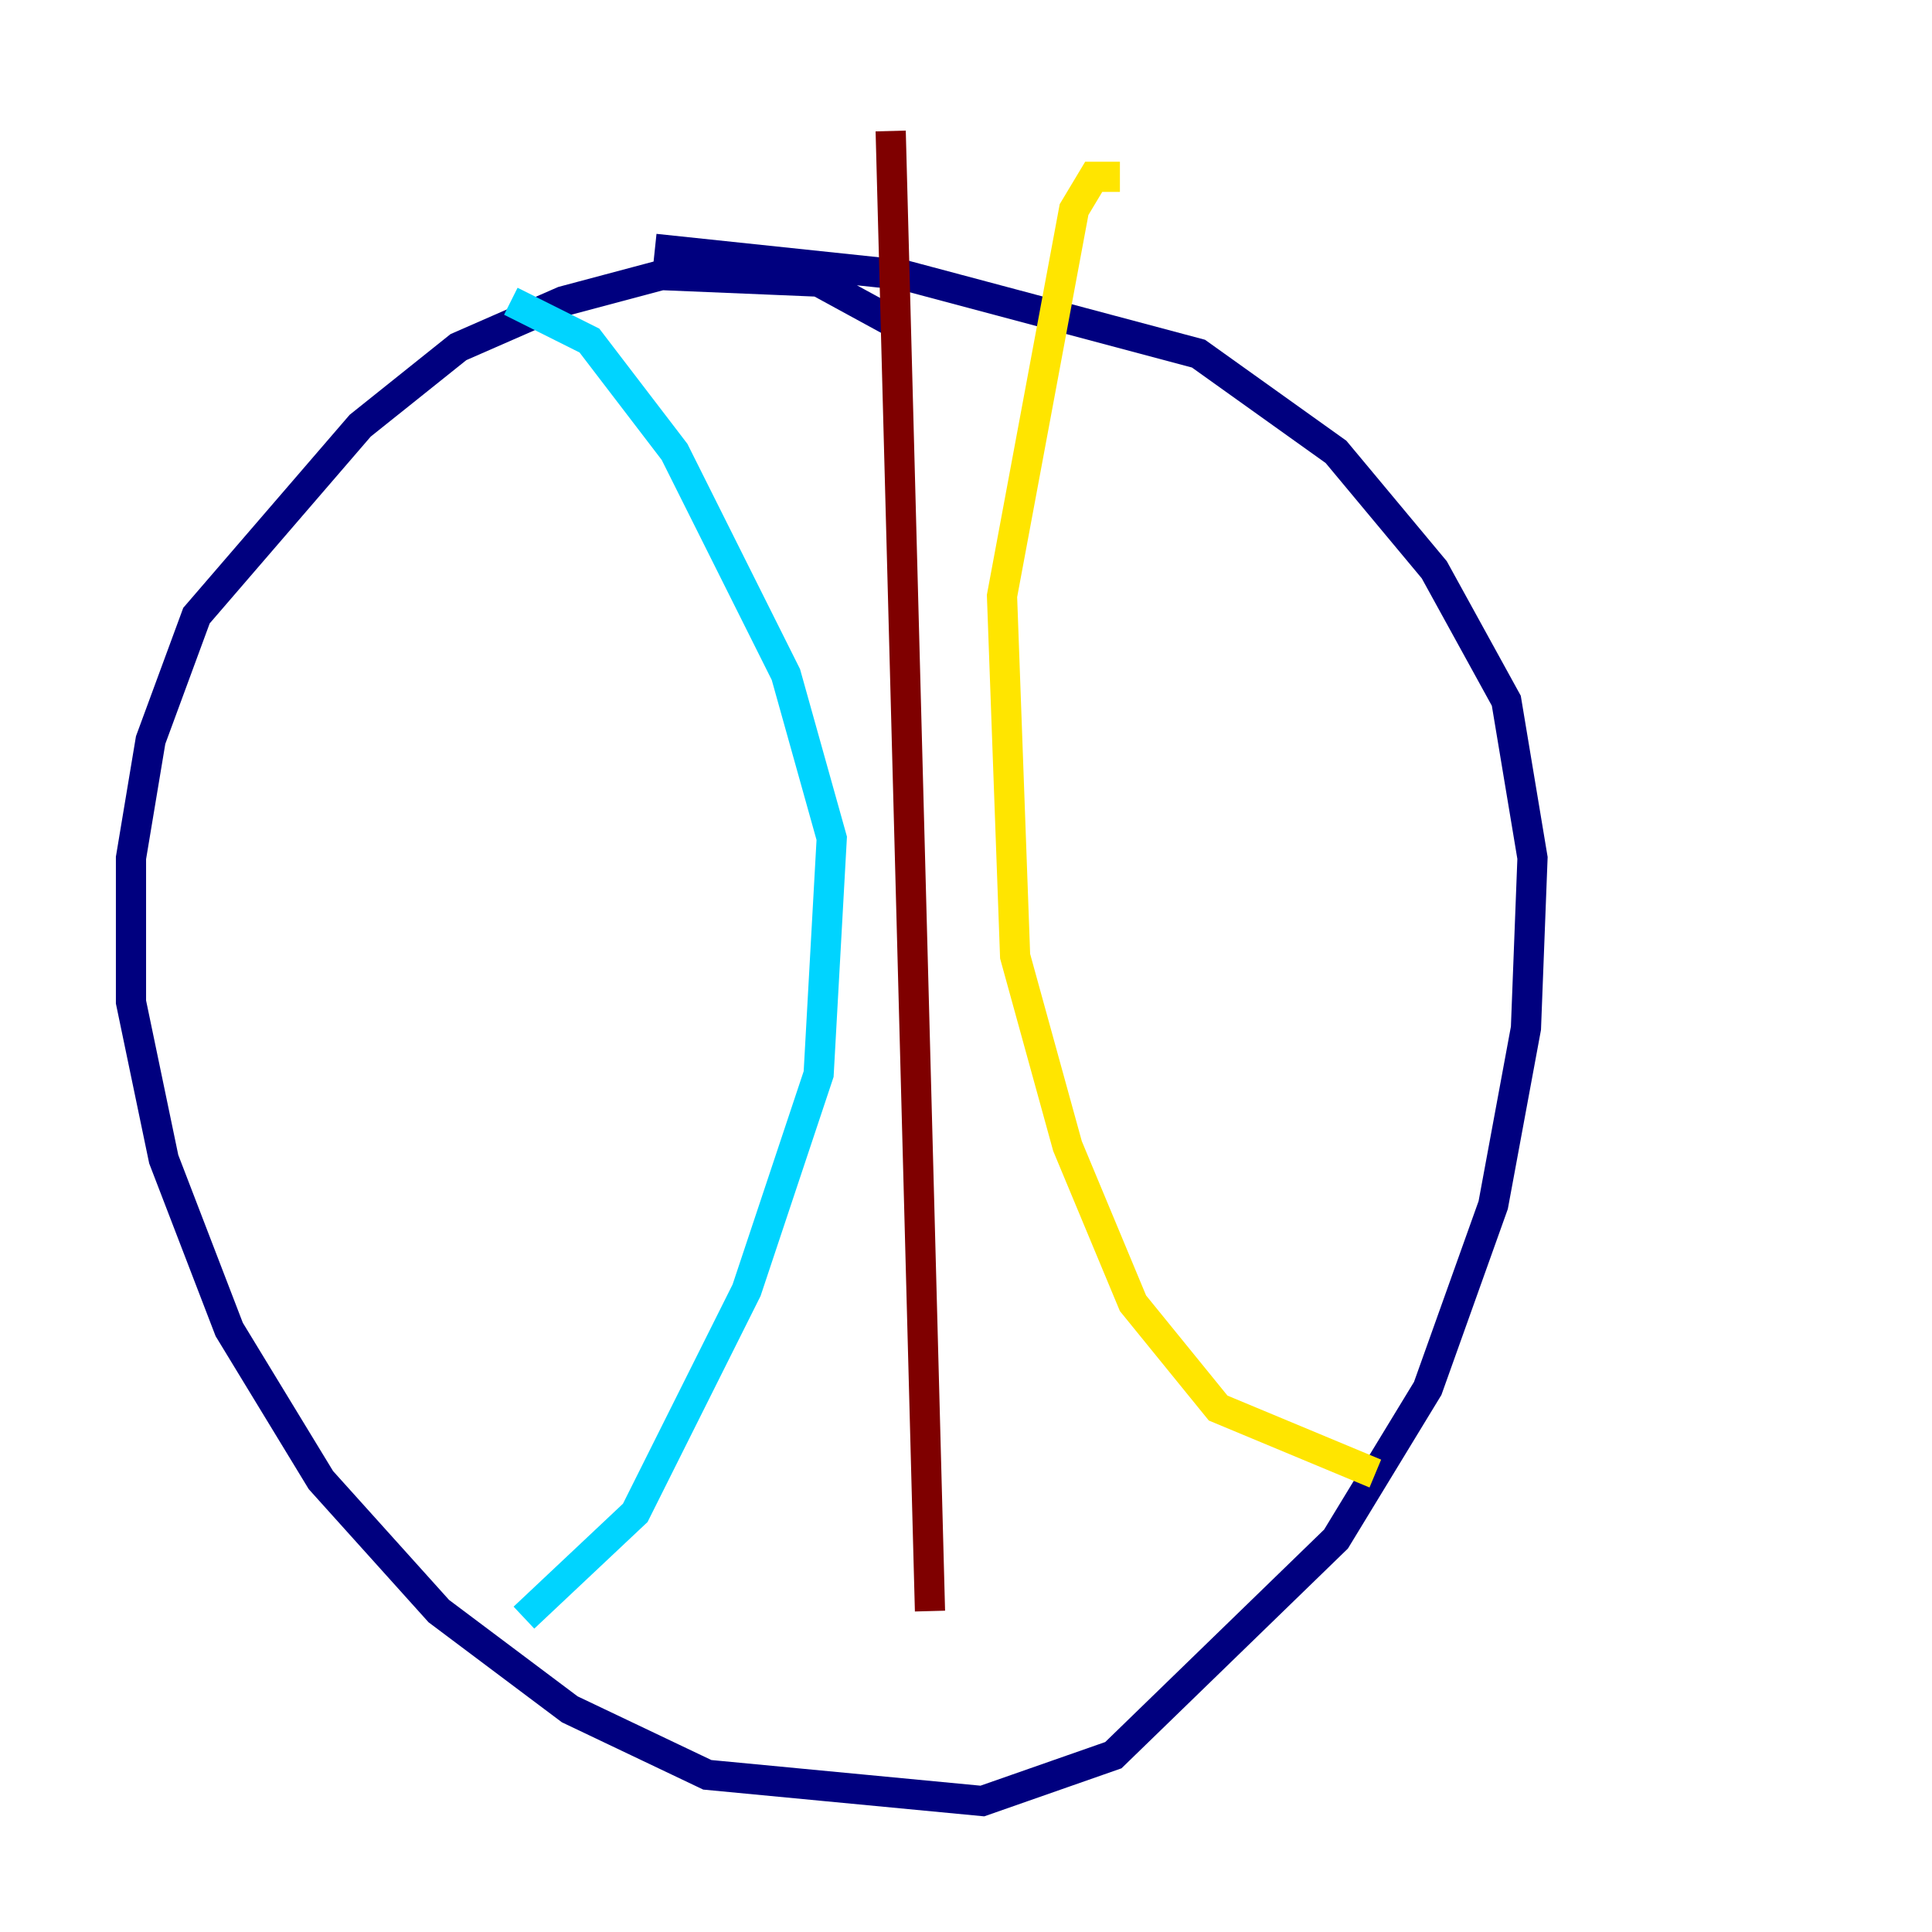 <?xml version="1.0" encoding="utf-8" ?>
<svg baseProfile="tiny" height="128" version="1.2" viewBox="0,0,128,128" width="128" xmlns="http://www.w3.org/2000/svg" xmlns:ev="http://www.w3.org/2001/xml-events" xmlns:xlink="http://www.w3.org/1999/xlink"><defs /><polyline fill="none" points="59.01,21.261 54.237,18.658 43.824,18.224 37.315,19.959 30.373,22.997 23.864,28.203 13.017,40.786 9.98,49.031 8.678,56.841 8.678,66.386 10.848,76.8 15.186,88.081 21.261,98.061 29.071,106.739 37.749,113.248 46.861,117.586 65.085,119.322 73.763,116.285 88.515,101.966 94.59,91.986 98.929,79.837 101.098,68.122 101.532,56.841 99.797,46.427 95.024,37.749 88.515,29.939 79.403,23.43 59.878,18.224 43.39,16.488" stroke="#00007f" stroke-width="2" /><polyline fill="none" points="33.844,19.959 39.051,22.563 44.691,29.939 52.068,44.691 55.105,55.539 54.237,71.159 49.464,85.478 42.088,100.231 34.712,107.173" stroke="#00d4ff" stroke-width="2" /><polyline fill="none" points="74.197,11.715 72.461,11.715 71.159,13.885 66.386,39.485 67.254,63.349 70.725,75.932 75.064,86.346 80.705,93.288 91.119,97.627" stroke="#ffe500" stroke-width="2" /><polyline fill="none" points="59.01,8.678 61.614,106.739" stroke="#7f0000" stroke-width="2" /></svg>